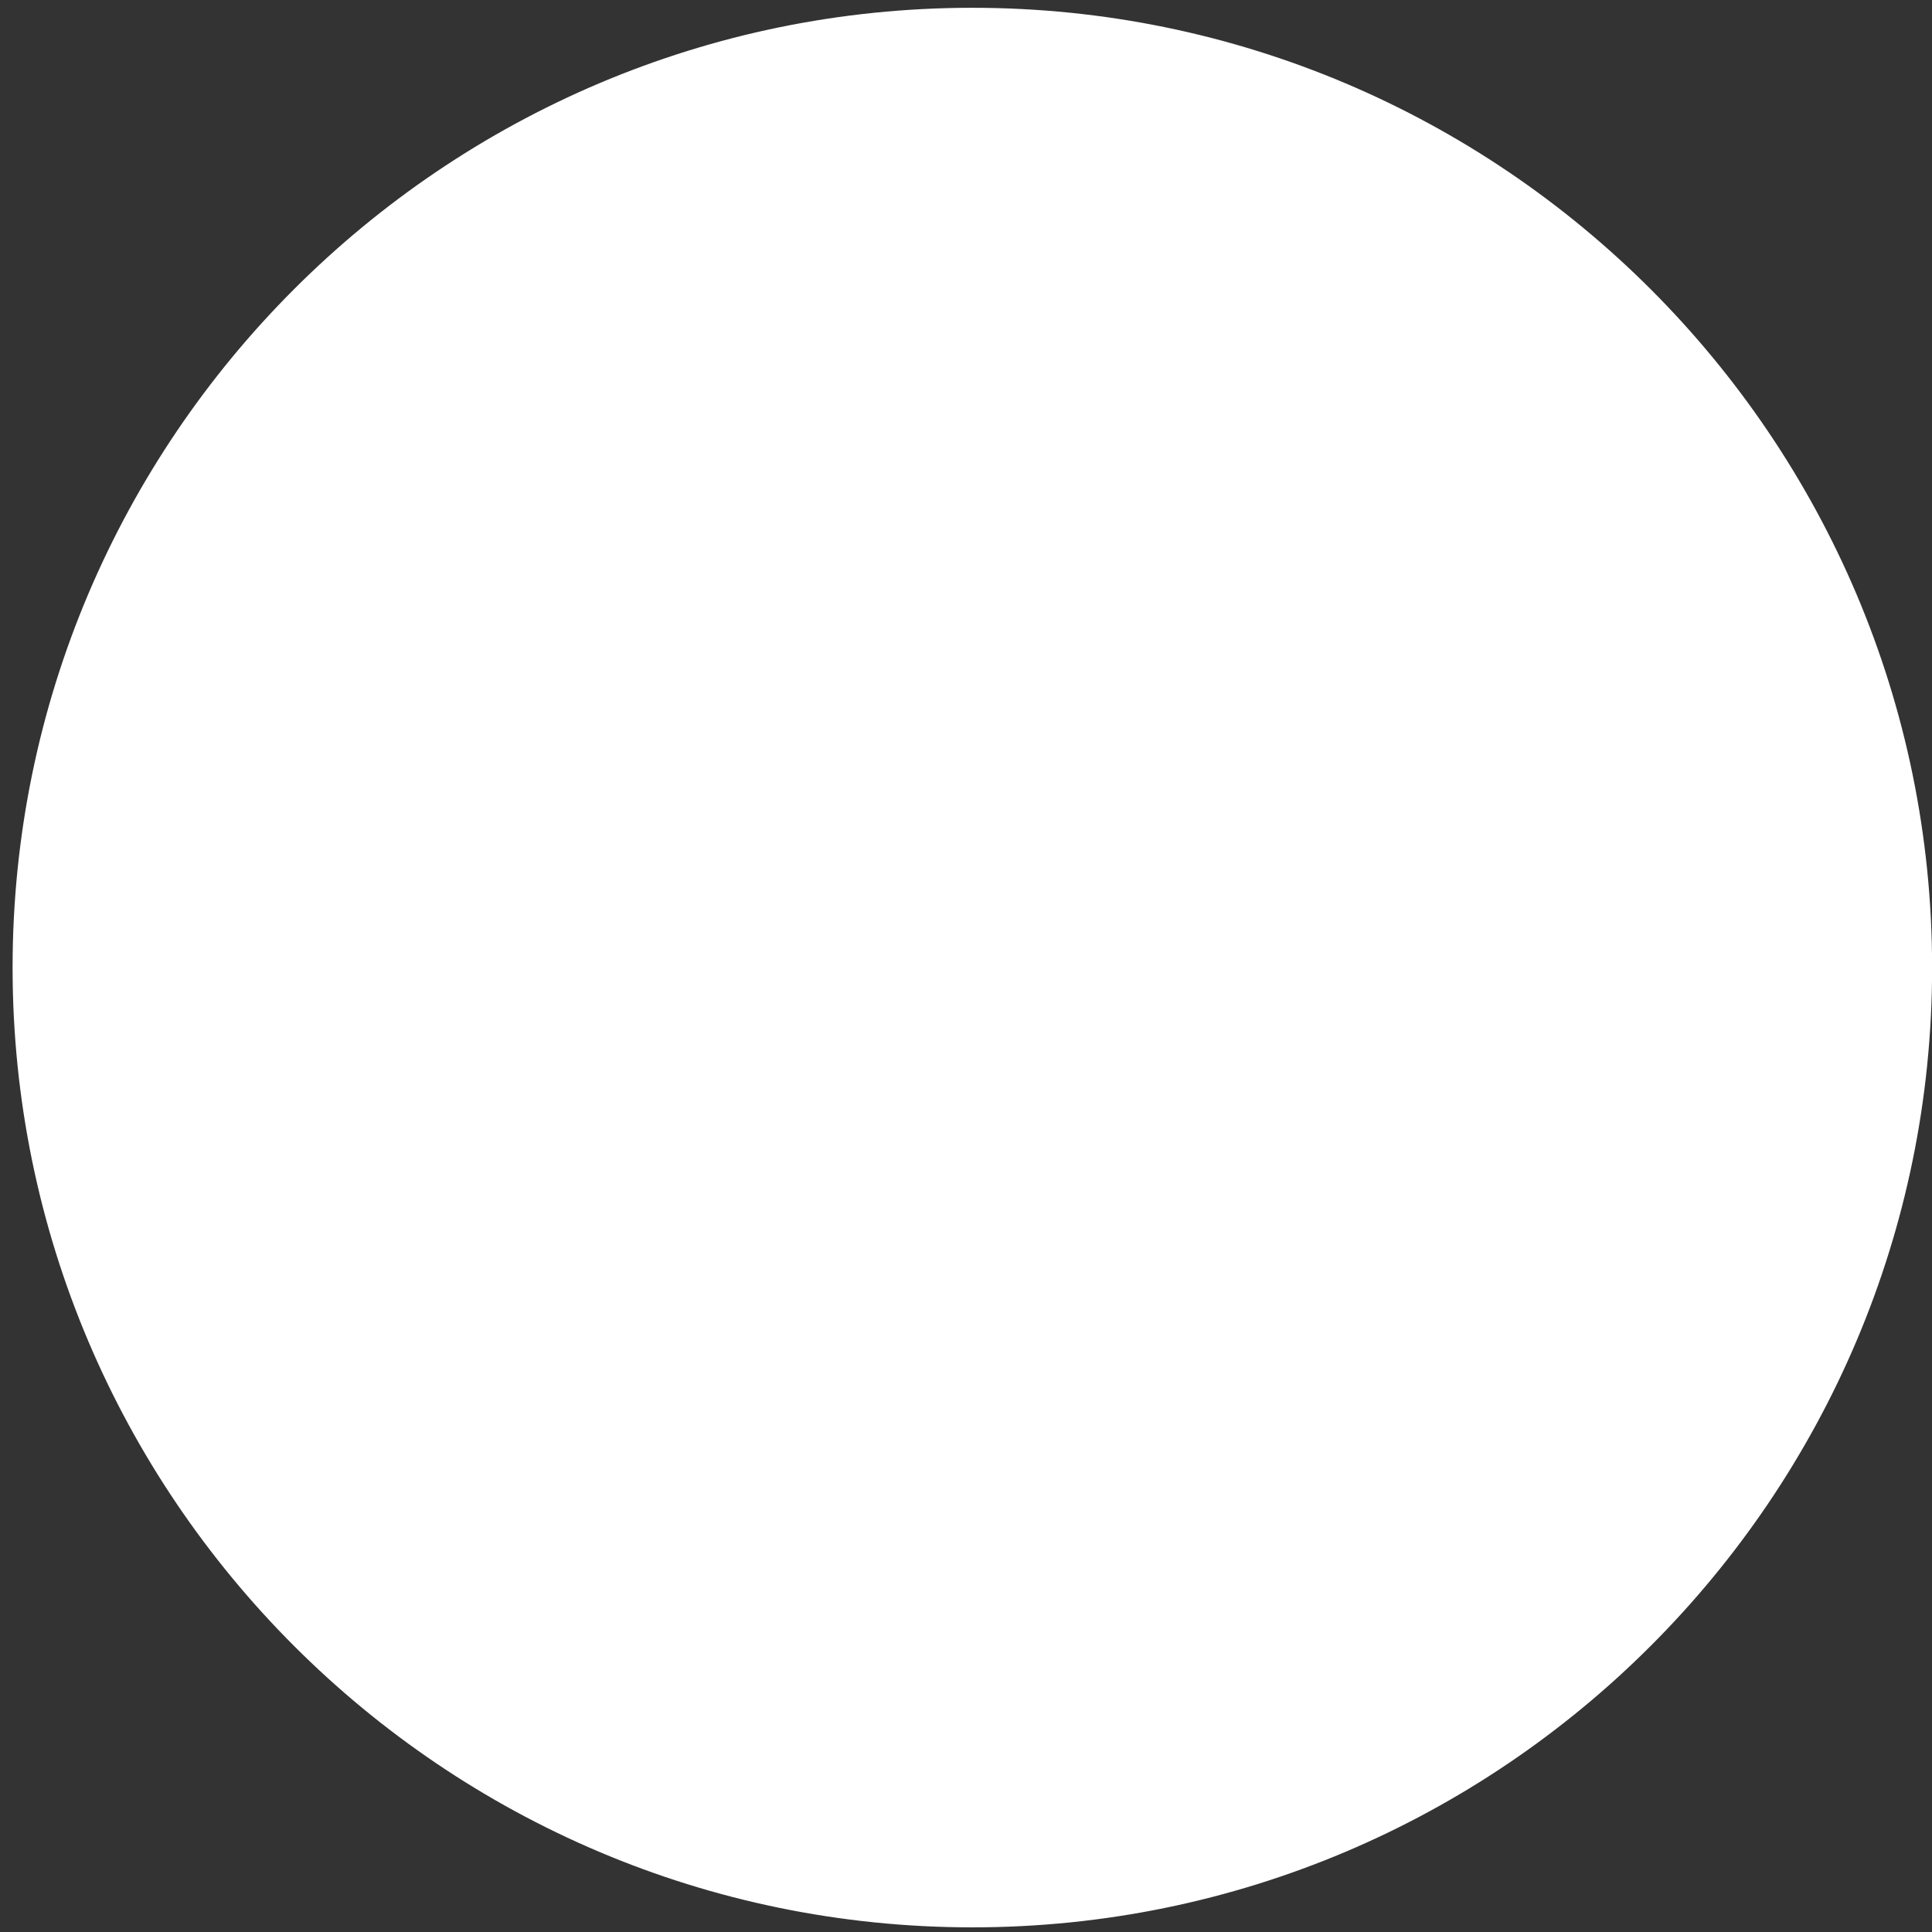 <svg width="124" height="124" viewBox="0 0 124 124" fill="none" xmlns="http://www.w3.org/2000/svg">
<rect x="0" y="0" width="124" height="124" fill="#333333" stroke="none"/>
<path d="M62.408 1C96.097 1 123.507 28.411 123.507 62.101C123.507 95.791 96.097 123.202 62.408 123.202C28.718 123.202 1.308 95.791 1.308 62.101C1.308 28.411 28.718 1 62.408 1Z" fill="white" stroke="white"/>
</svg>
